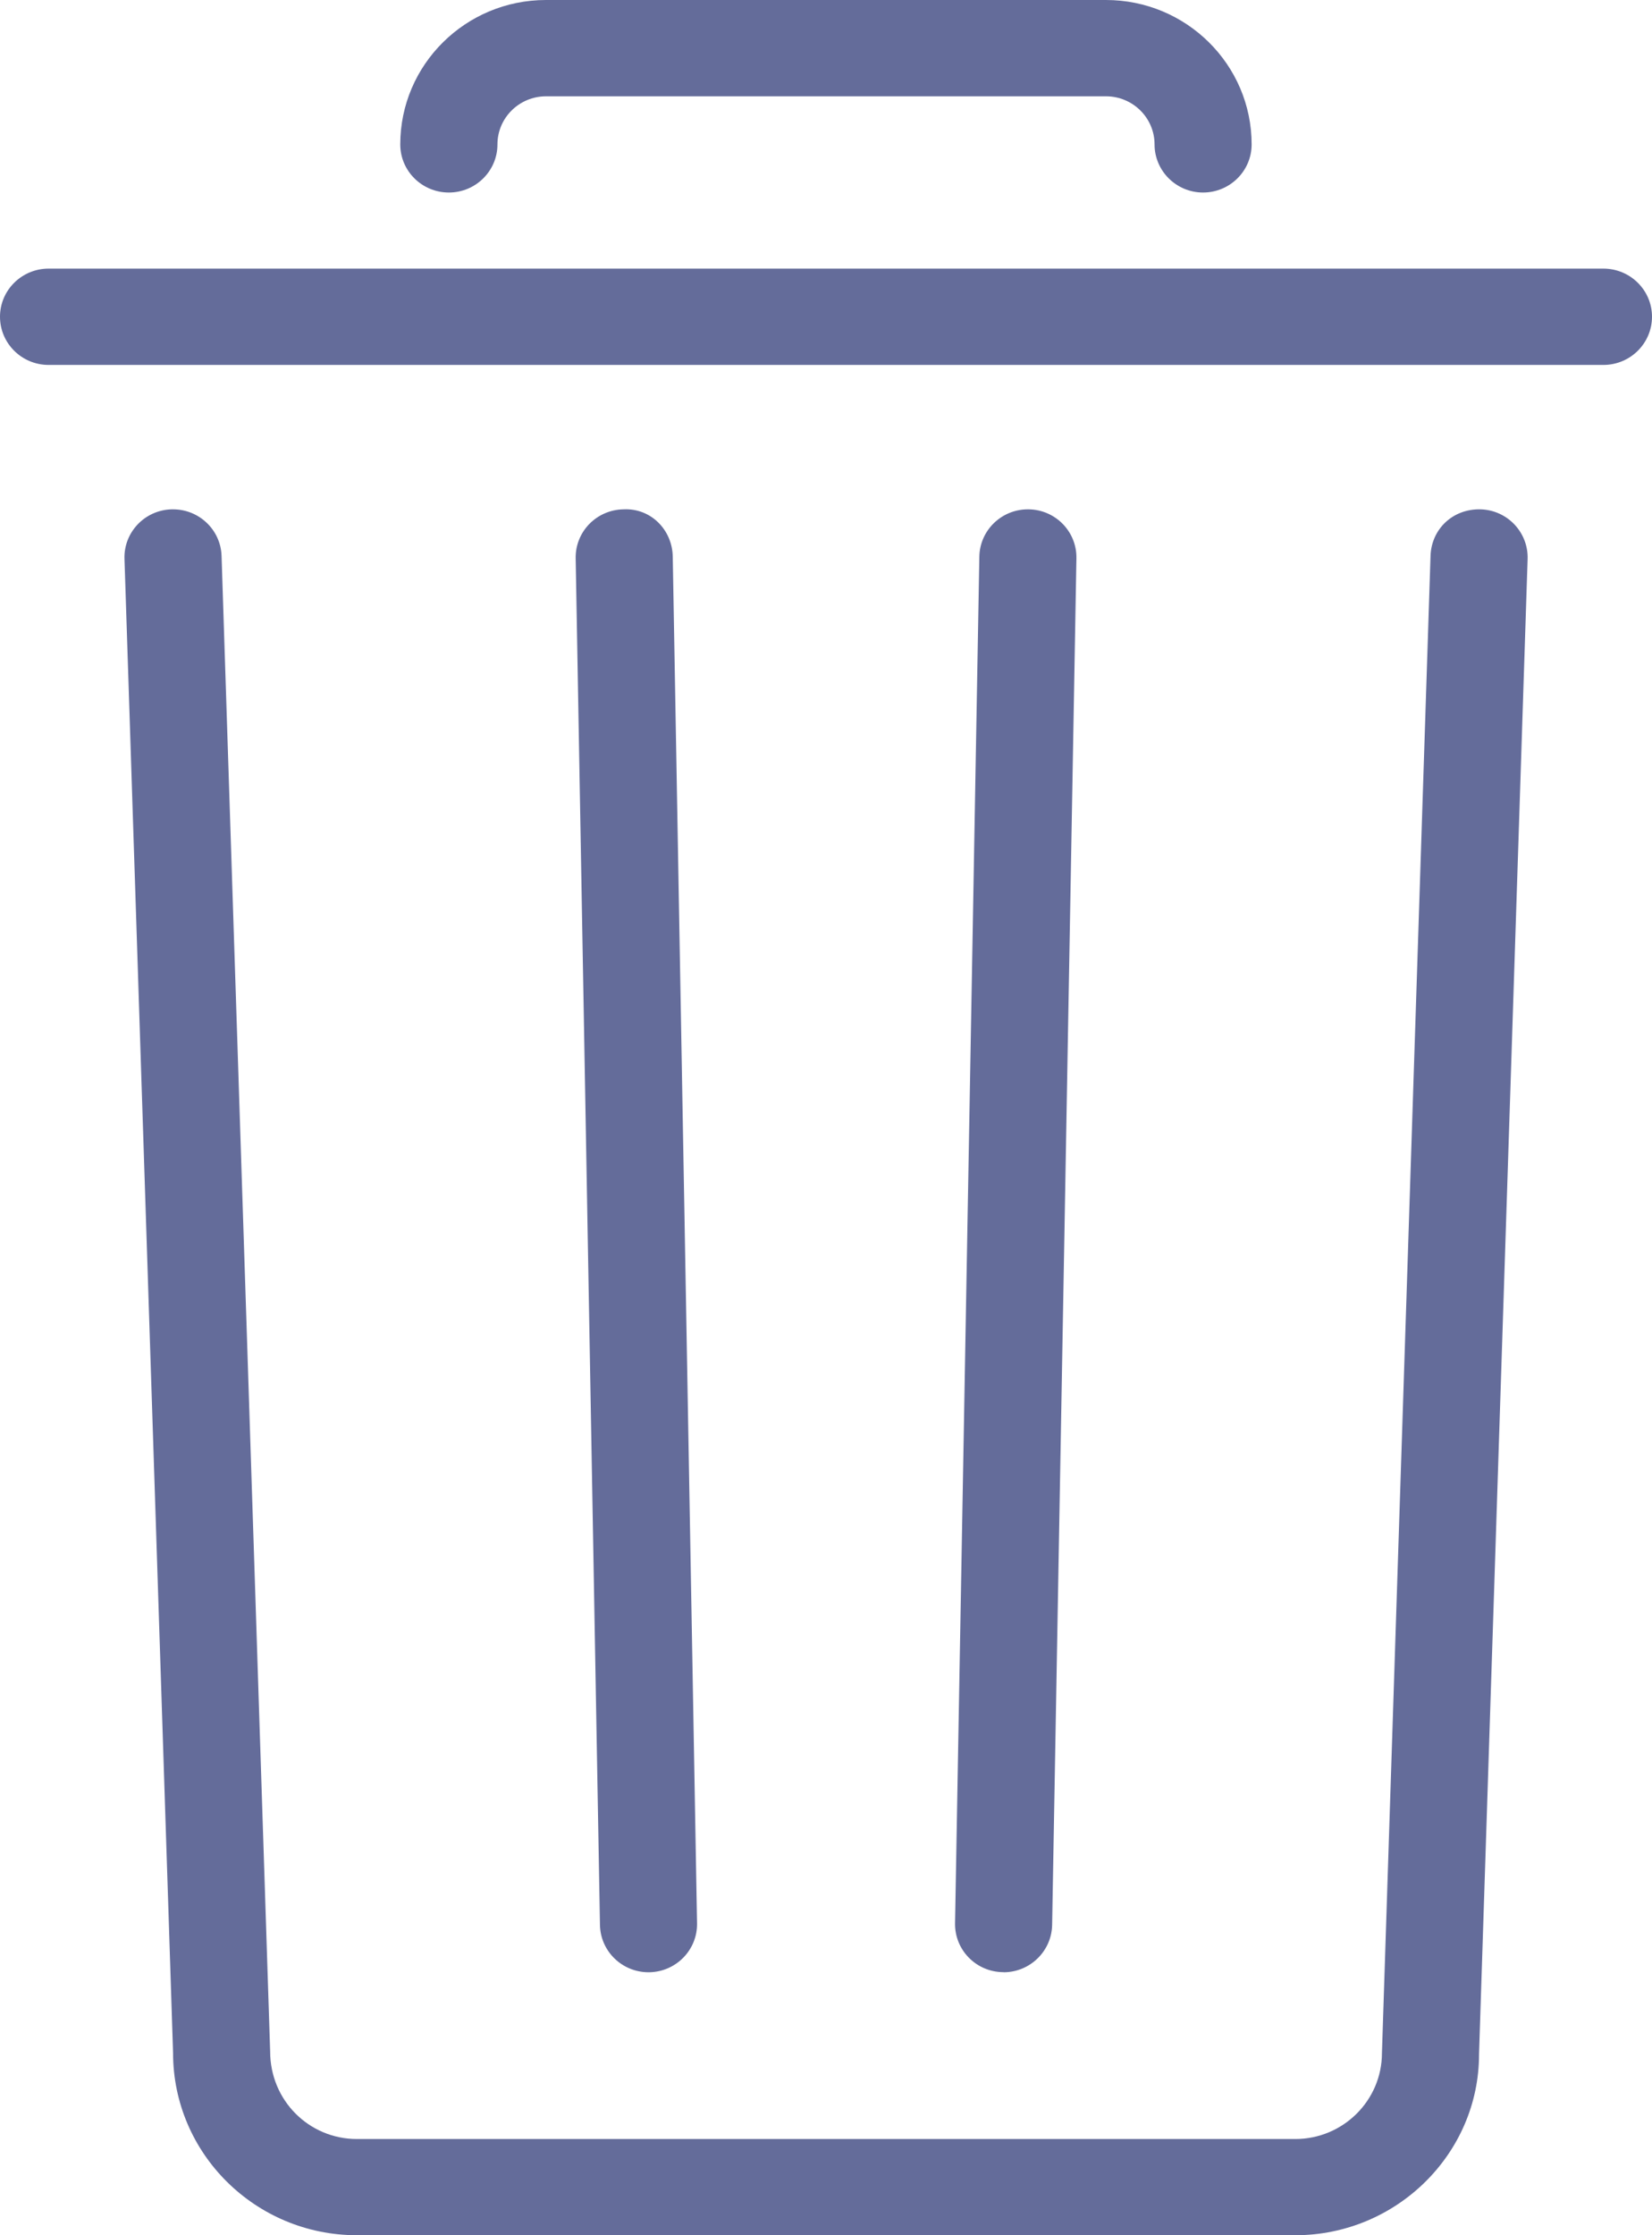 <svg width="17" height="23" viewBox="0 0 17 23" fill="none" xmlns="http://www.w3.org/2000/svg">
<g clip-path="url(#clip0_88_1125)">
<path d="M6.673 20.294H6.682C6.958 20.289 7.178 20.063 7.173 19.79L6.923 5.727C6.918 5.454 6.699 5.226 6.415 5.241C6.139 5.246 5.919 5.471 5.924 5.745L6.174 19.808C6.179 20.078 6.402 20.294 6.673 20.294V20.294ZM10.328 20.294C10.599 20.294 10.822 20.077 10.827 19.807L11.077 5.745C11.082 5.471 10.862 5.245 10.586 5.241H10.577C10.306 5.241 10.083 5.457 10.078 5.727L9.828 19.789C9.823 20.063 10.043 20.289 10.319 20.293H10.328V20.294ZM15.236 5.241C14.948 5.234 14.73 5.446 14.721 5.72L14.221 21.125C14.221 21.613 13.821 22.01 13.329 22.01H3.673C3.18 22.01 2.78 21.613 2.78 21.109L2.28 5.72C2.271 5.452 2.049 5.241 1.781 5.241C1.775 5.241 1.77 5.241 1.765 5.241C1.489 5.249 1.272 5.478 1.281 5.751L1.781 21.125C1.781 22.159 2.629 23 3.673 23H13.329C14.372 23 15.22 22.159 15.22 21.14L15.72 5.751C15.728 5.478 15.512 5.249 15.236 5.241H15.236ZM16.5 2.764H0.5C0.224 2.764 0 2.986 0 3.259C0 3.533 0.224 3.755 0.5 3.755H16.5C16.776 3.755 17 3.533 17 3.259C17 2.986 16.776 2.764 16.5 2.764ZM4.619 1.981C4.895 1.981 5.119 1.759 5.119 1.486C5.119 1.213 5.343 0.991 5.619 0.991H11.381C11.657 0.991 11.881 1.213 11.881 1.486C11.881 1.759 12.105 1.981 12.38 1.981C12.656 1.981 12.88 1.759 12.88 1.486C12.88 0.666 12.208 0 11.381 0H5.618C4.791 0 4.119 0.666 4.119 1.486C4.119 1.76 4.343 1.981 4.619 1.981H4.619Z" fill="#646C9A"/>
</g>
<defs>
<clipPath id="clip0_88_1125">
<rect width="17" height="23" fill="white"/>
</clipPath>
</defs>
</svg>
